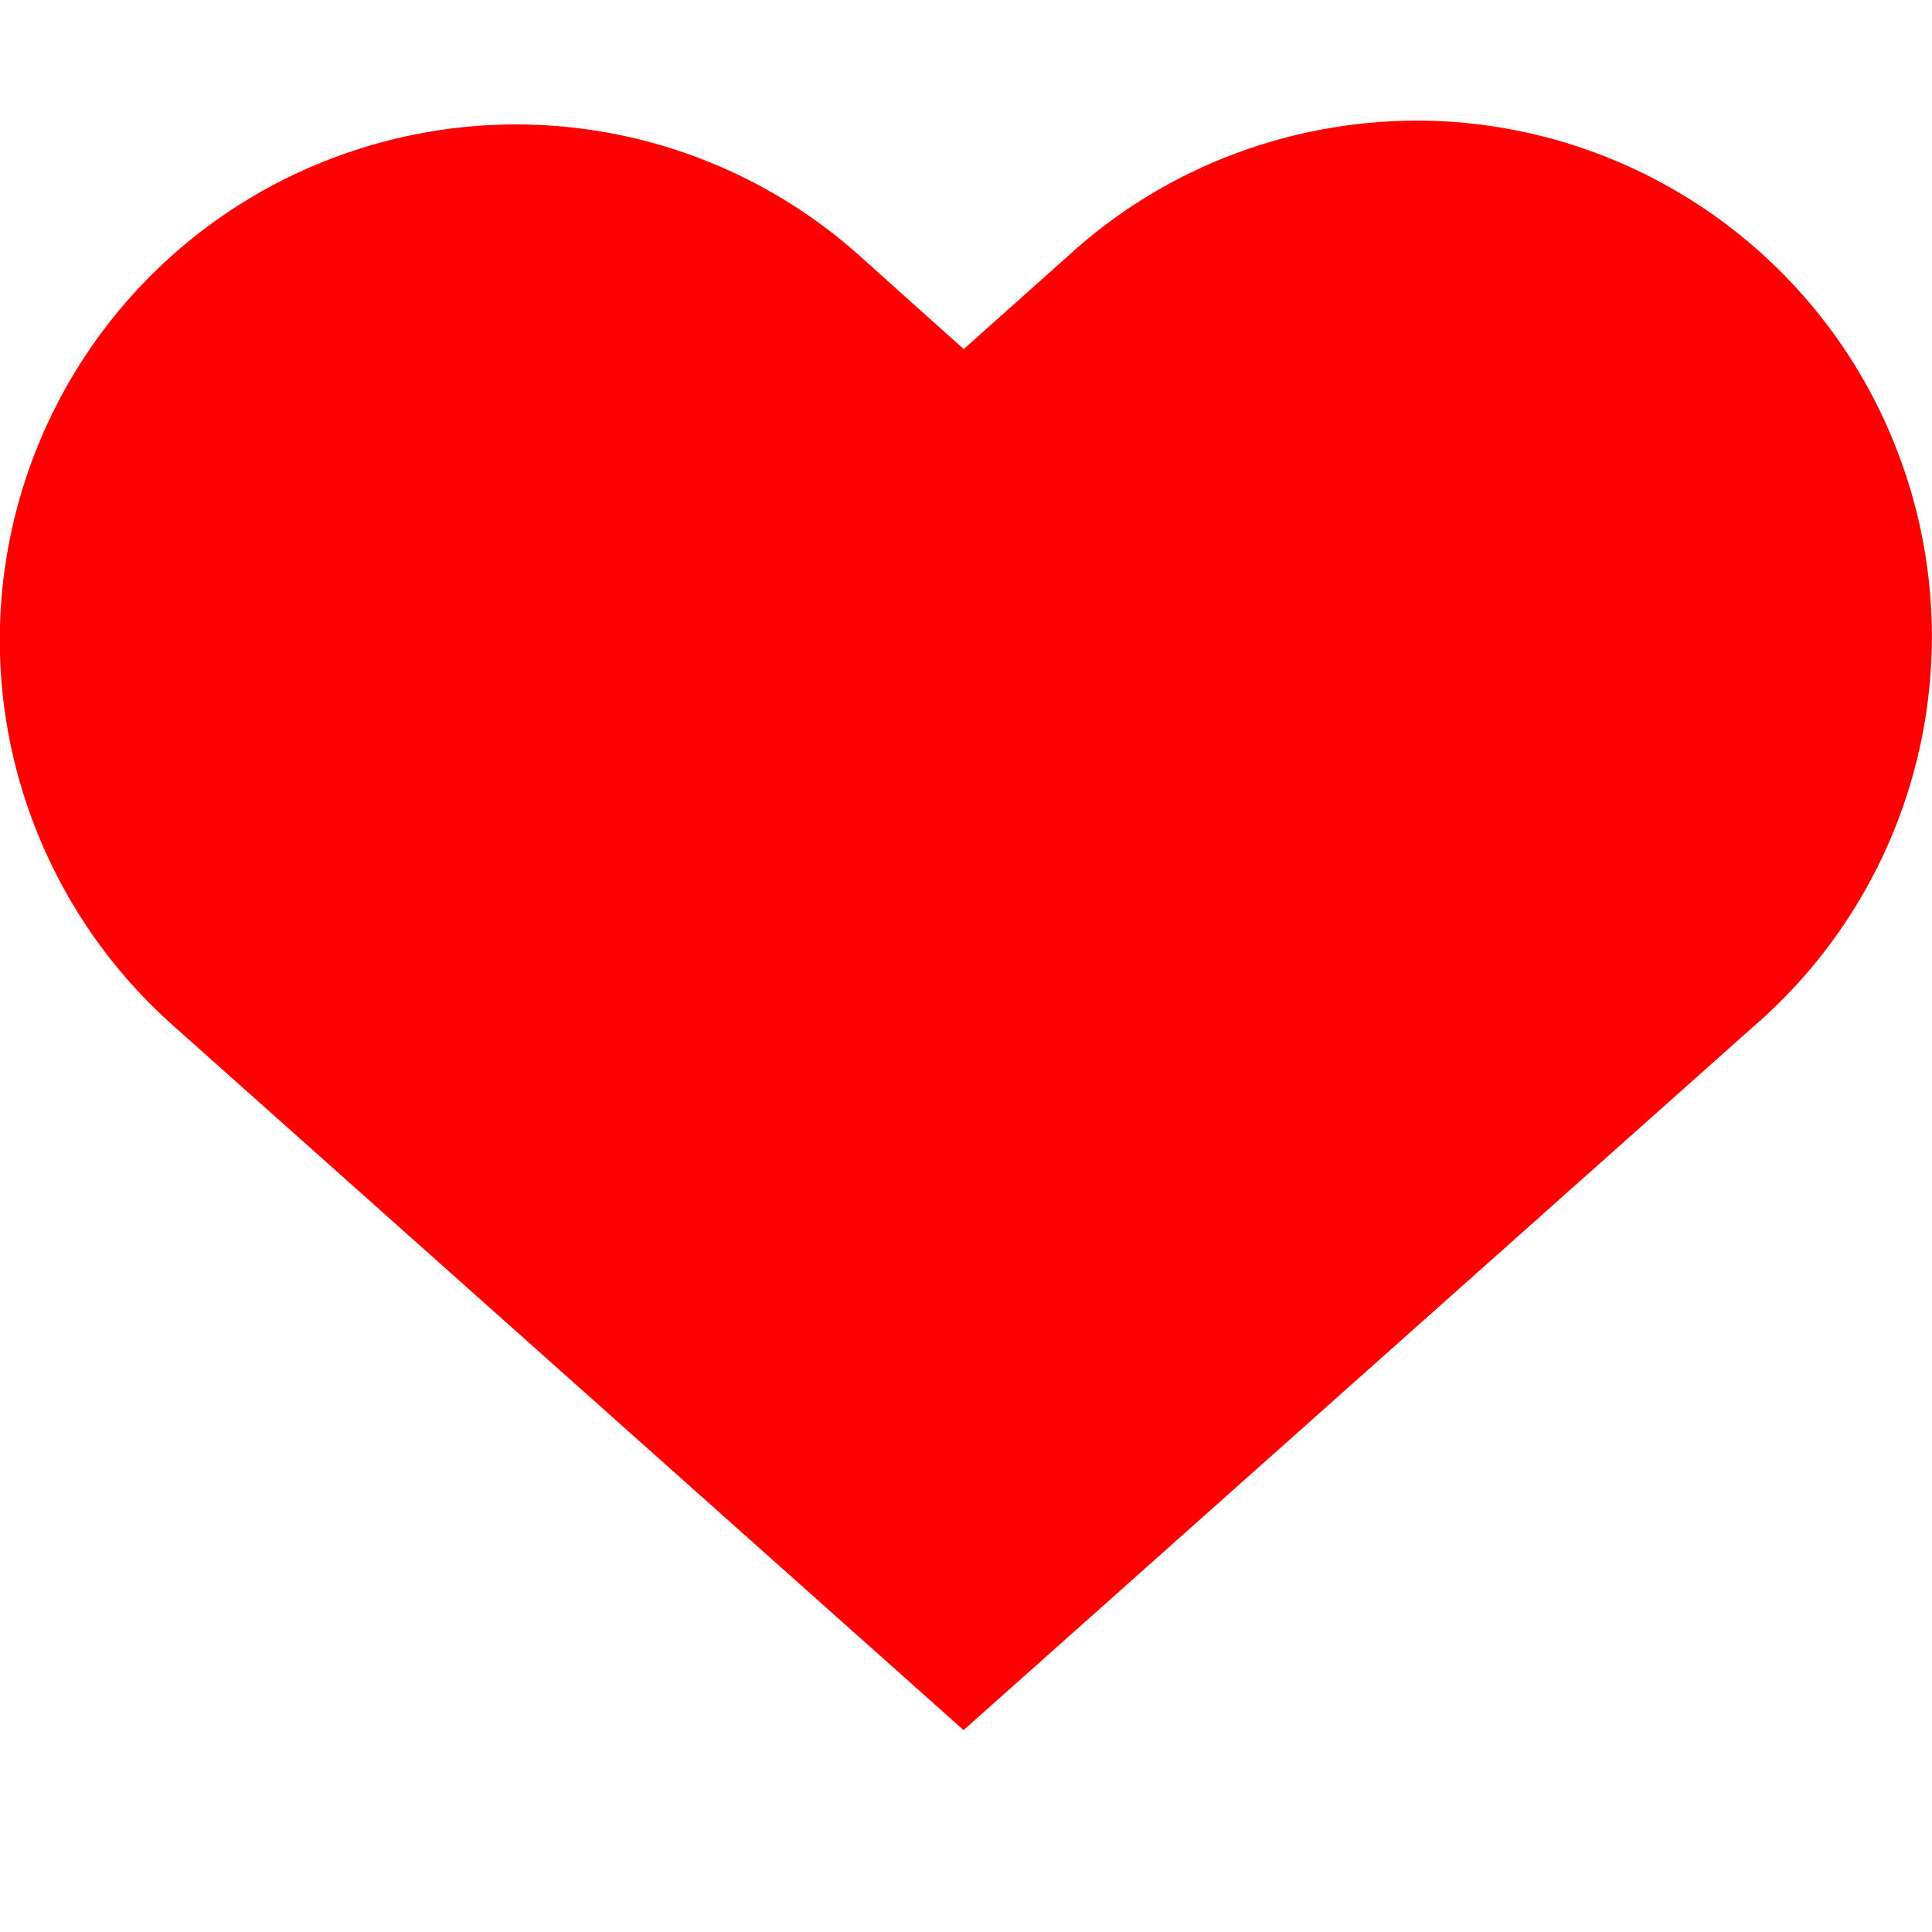 <?xml version="1.0" encoding="UTF-8"?>
<!-- Uploaded to: SVG Repo, www.svgrepo.com, Generator: SVG Repo Mixer Tools -->
<svg width="800px" height="800px" viewBox="0 0 16 16" xmlns="http://www.w3.org/2000/svg">
    <path d="m 11.848 1 c -1.109 -0.027 -2.188 0.371 -3.004 1.121 l -0.863 0.77 l -0.859 -0.77 c -1.137 -1.02 -2.734 -1.355 -4.188 -0.875 c -1.453 0.477 -2.539 1.695 -2.848 3.195 c -0.309 1.496 0.211 3.047 1.355 4.059 l 6.539 5.828 l 6.543 -5.828 c 1.332 -1.152 1.82 -3.004 1.227 -4.664 c -0.59 -1.66 -2.141 -2.785 -3.902 -2.836 z m 0 0" fill="#FF0000" fill-rule="evenodd"/>
</svg>
